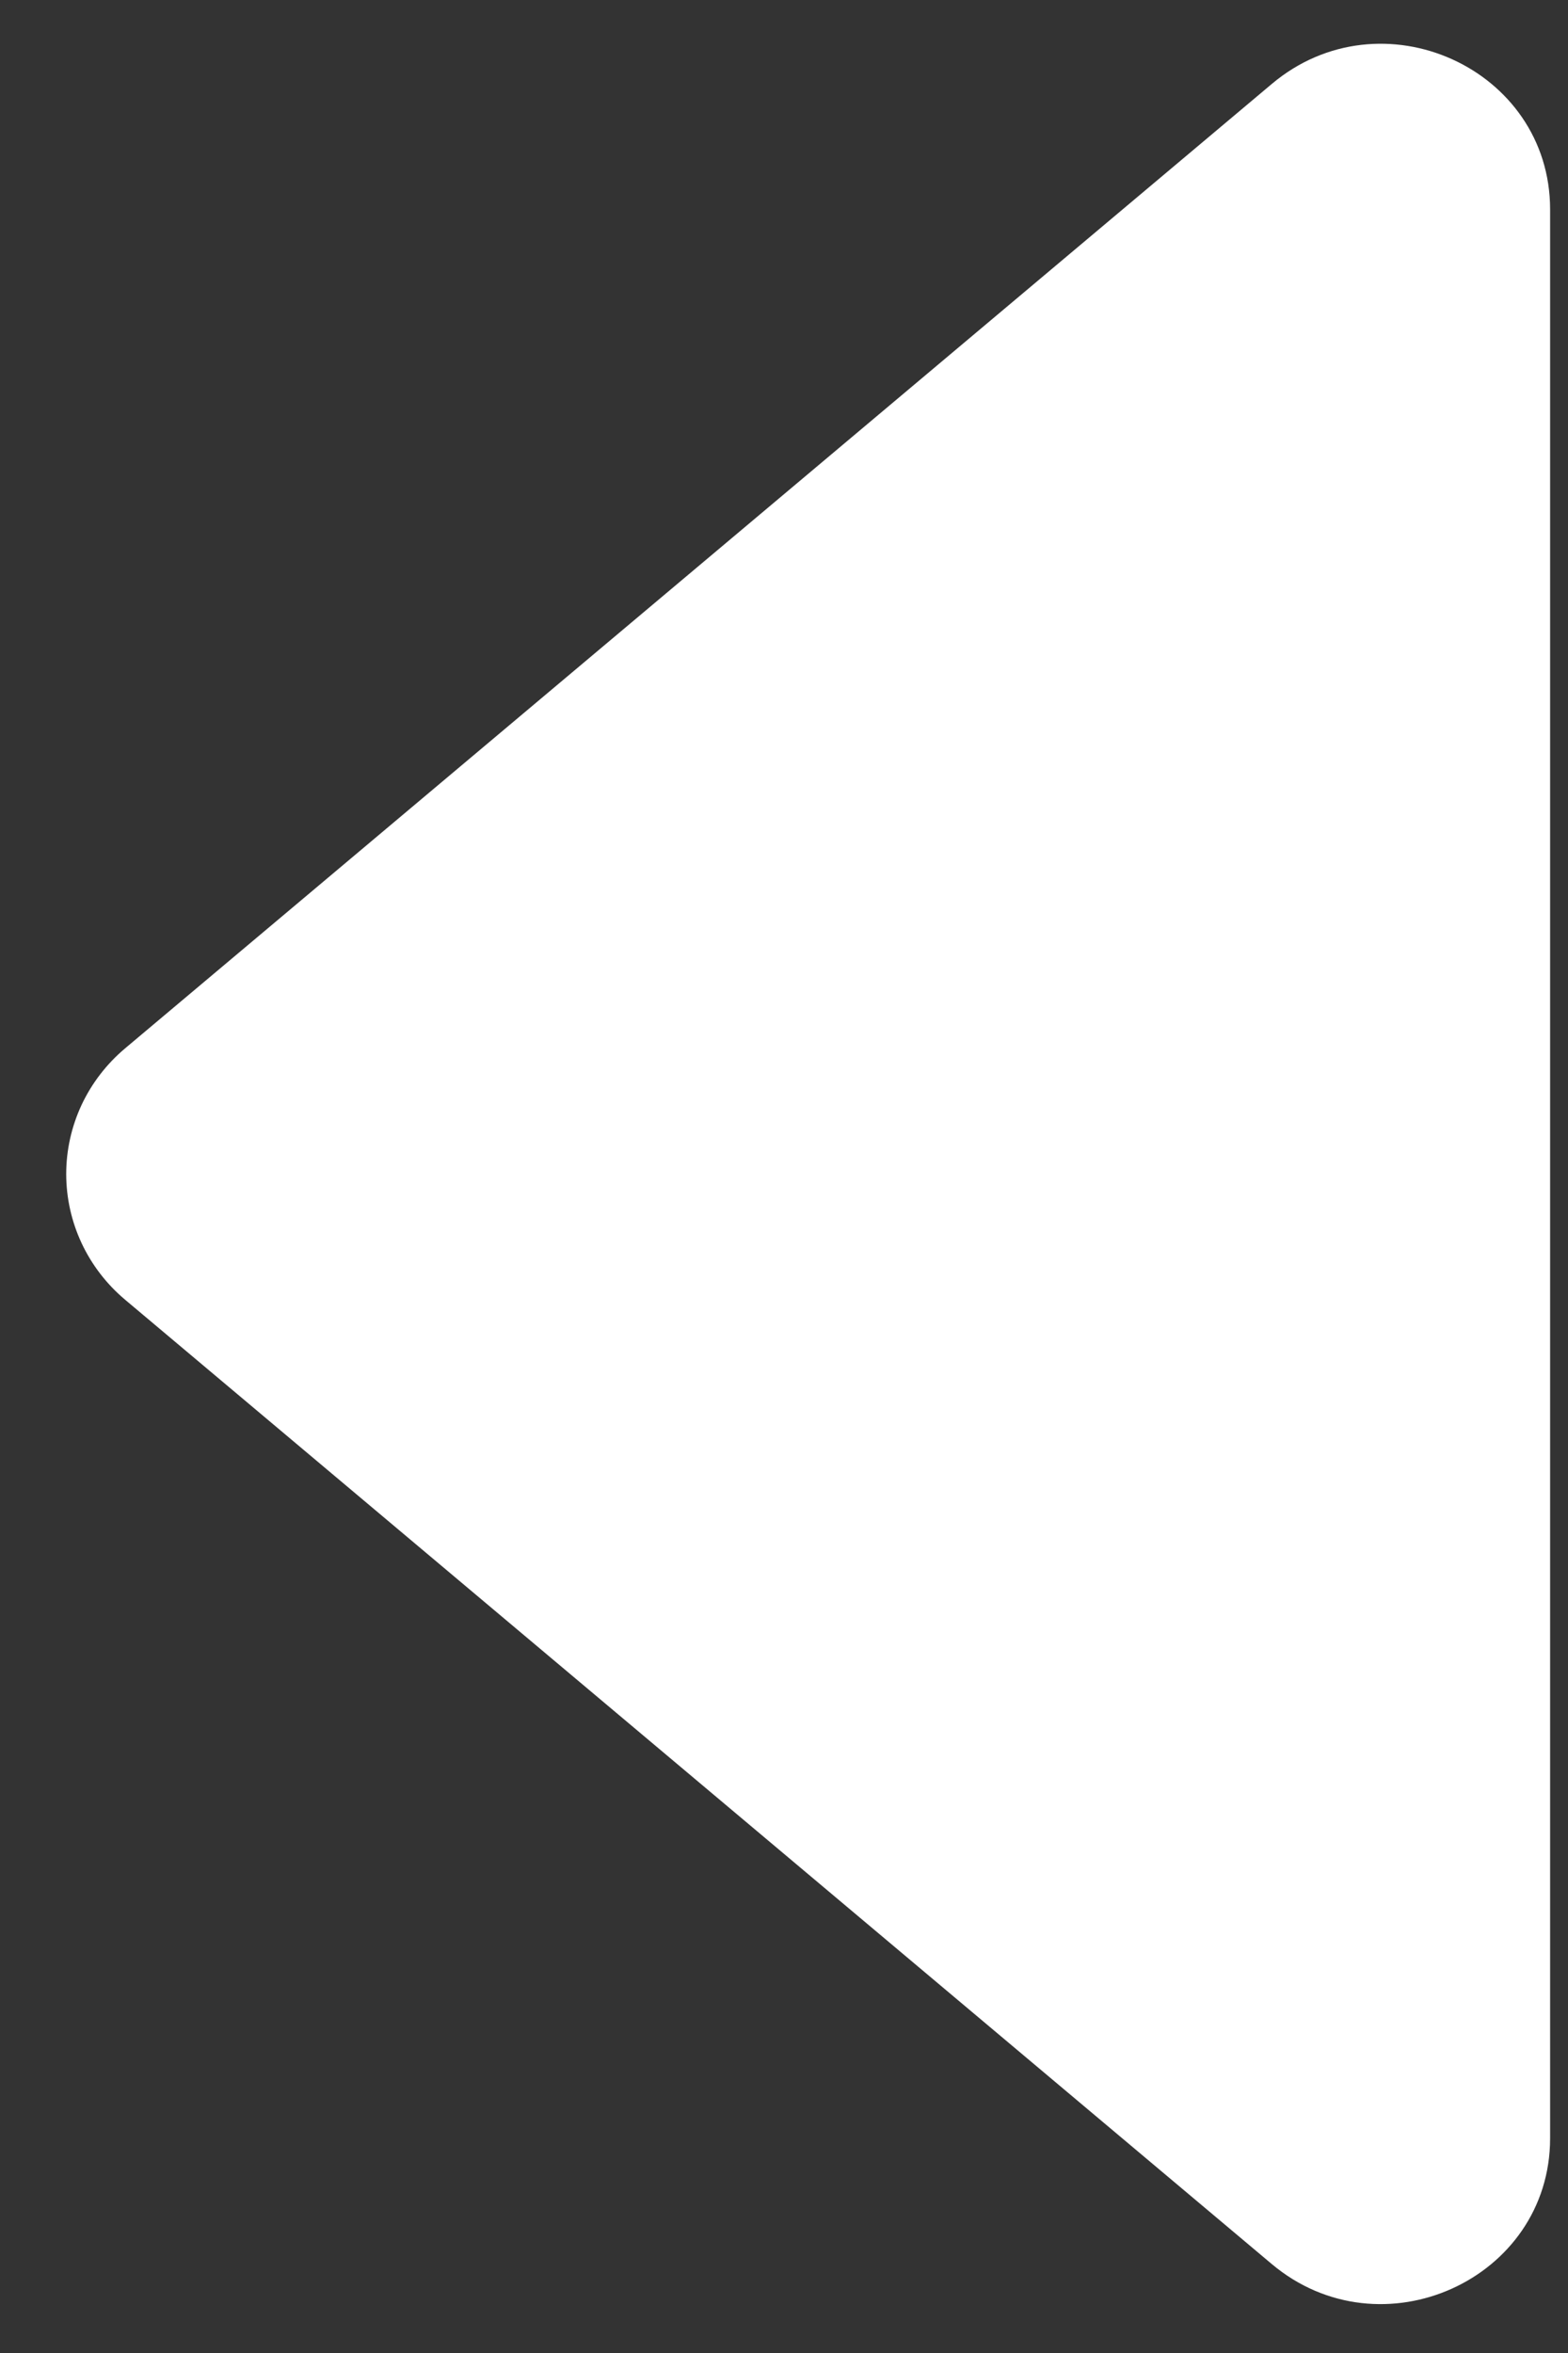 <svg width="22" height="33" viewBox="0 0 22 33" fill="none" xmlns="http://www.w3.org/2000/svg">
<rect x="0" y="0" width="22" height="33" fill="#333333" stroke="none"/>
<path d="M17.842 1.179L1.755 14.703C1.496 14.921 1.288 15.191 1.145 15.495C1.003 15.8 0.929 16.13 0.929 16.465C0.929 16.8 1.003 17.131 1.145 17.435C1.288 17.74 1.496 18.01 1.755 18.228L17.842 31.751C19.377 33.042 21.749 31.972 21.749 29.988V2.938C21.749 0.955 19.377 -0.115 17.842 1.179Z" fill="white"/>
</svg>
